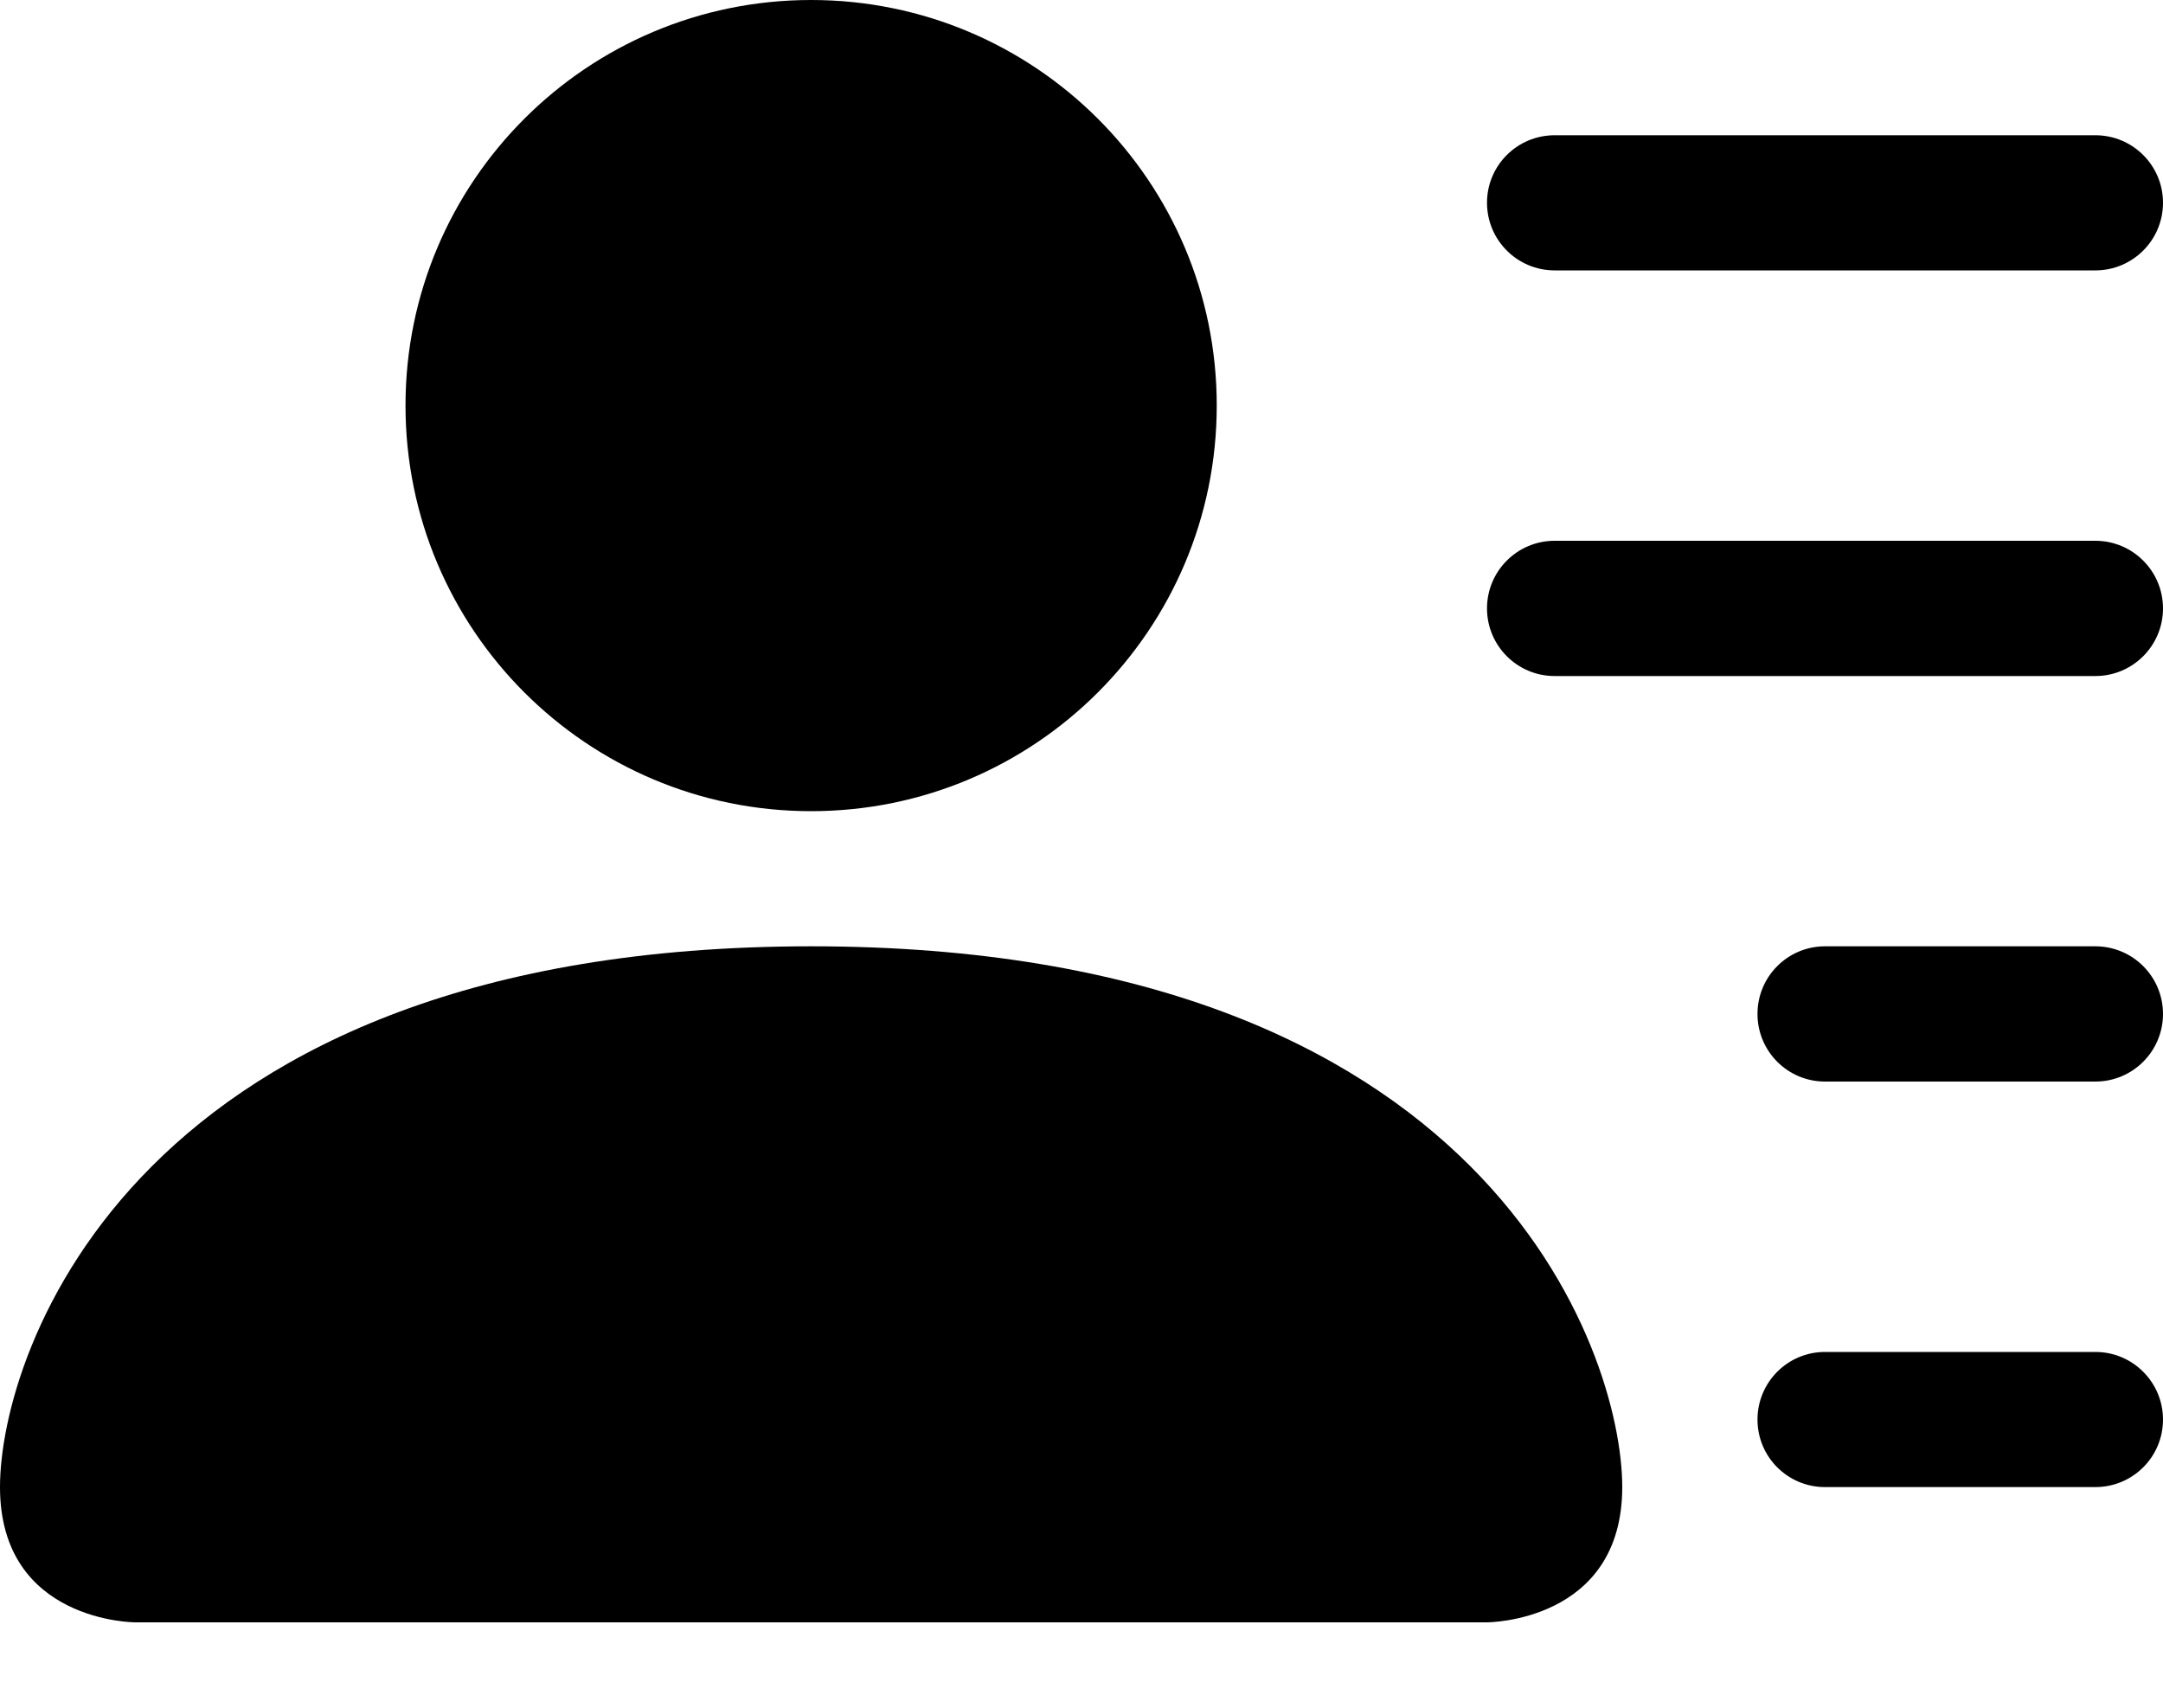 <svg width="19" height="15" viewBox="0 0 19 15" fill="none" xmlns="http://www.w3.org/2000/svg">
<path d="M7.125 7.125C9.093 7.125 10.688 5.53 10.688 3.562C10.688 1.595 9.093 0 7.125 0C5.157 0 3.562 1.595 3.562 3.562C3.562 5.53 5.157 7.125 7.125 7.125Z" fill="black"/>
<path d="M1.188 14.25C1.188 14.25 0 14.25 0 13.062C0 11.875 1.188 8.312 7.125 8.312C13.062 8.312 14.25 11.875 14.25 13.062C14.25 14.25 13.062 14.25 13.062 14.25H1.188Z" fill="black"/>
<path d="M13.062 1.781C13.062 1.453 13.328 1.188 13.656 1.188H18.406C18.734 1.188 19 1.453 19 1.781C19 2.109 18.734 2.375 18.406 2.375H13.656C13.328 2.375 13.062 2.109 13.062 1.781Z" fill="black"/>
<path d="M13.656 4.75C13.328 4.75 13.062 5.016 13.062 5.344C13.062 5.672 13.328 5.938 13.656 5.938H18.406C18.734 5.938 19 5.672 19 5.344C19 5.016 18.734 4.75 18.406 4.75H13.656Z" fill="black"/>
<path d="M16.031 8.312C15.703 8.312 15.438 8.578 15.438 8.906C15.438 9.234 15.703 9.5 16.031 9.5H18.406C18.734 9.5 19 9.234 19 8.906C19 8.578 18.734 8.312 18.406 8.312H16.031Z" fill="black"/>
<path d="M16.031 11.875C15.703 11.875 15.438 12.141 15.438 12.469C15.438 12.797 15.703 13.062 16.031 13.062H18.406C18.734 13.062 19 12.797 19 12.469C19 12.141 18.734 11.875 18.406 11.875H16.031Z" fill="black"/>
</svg>
